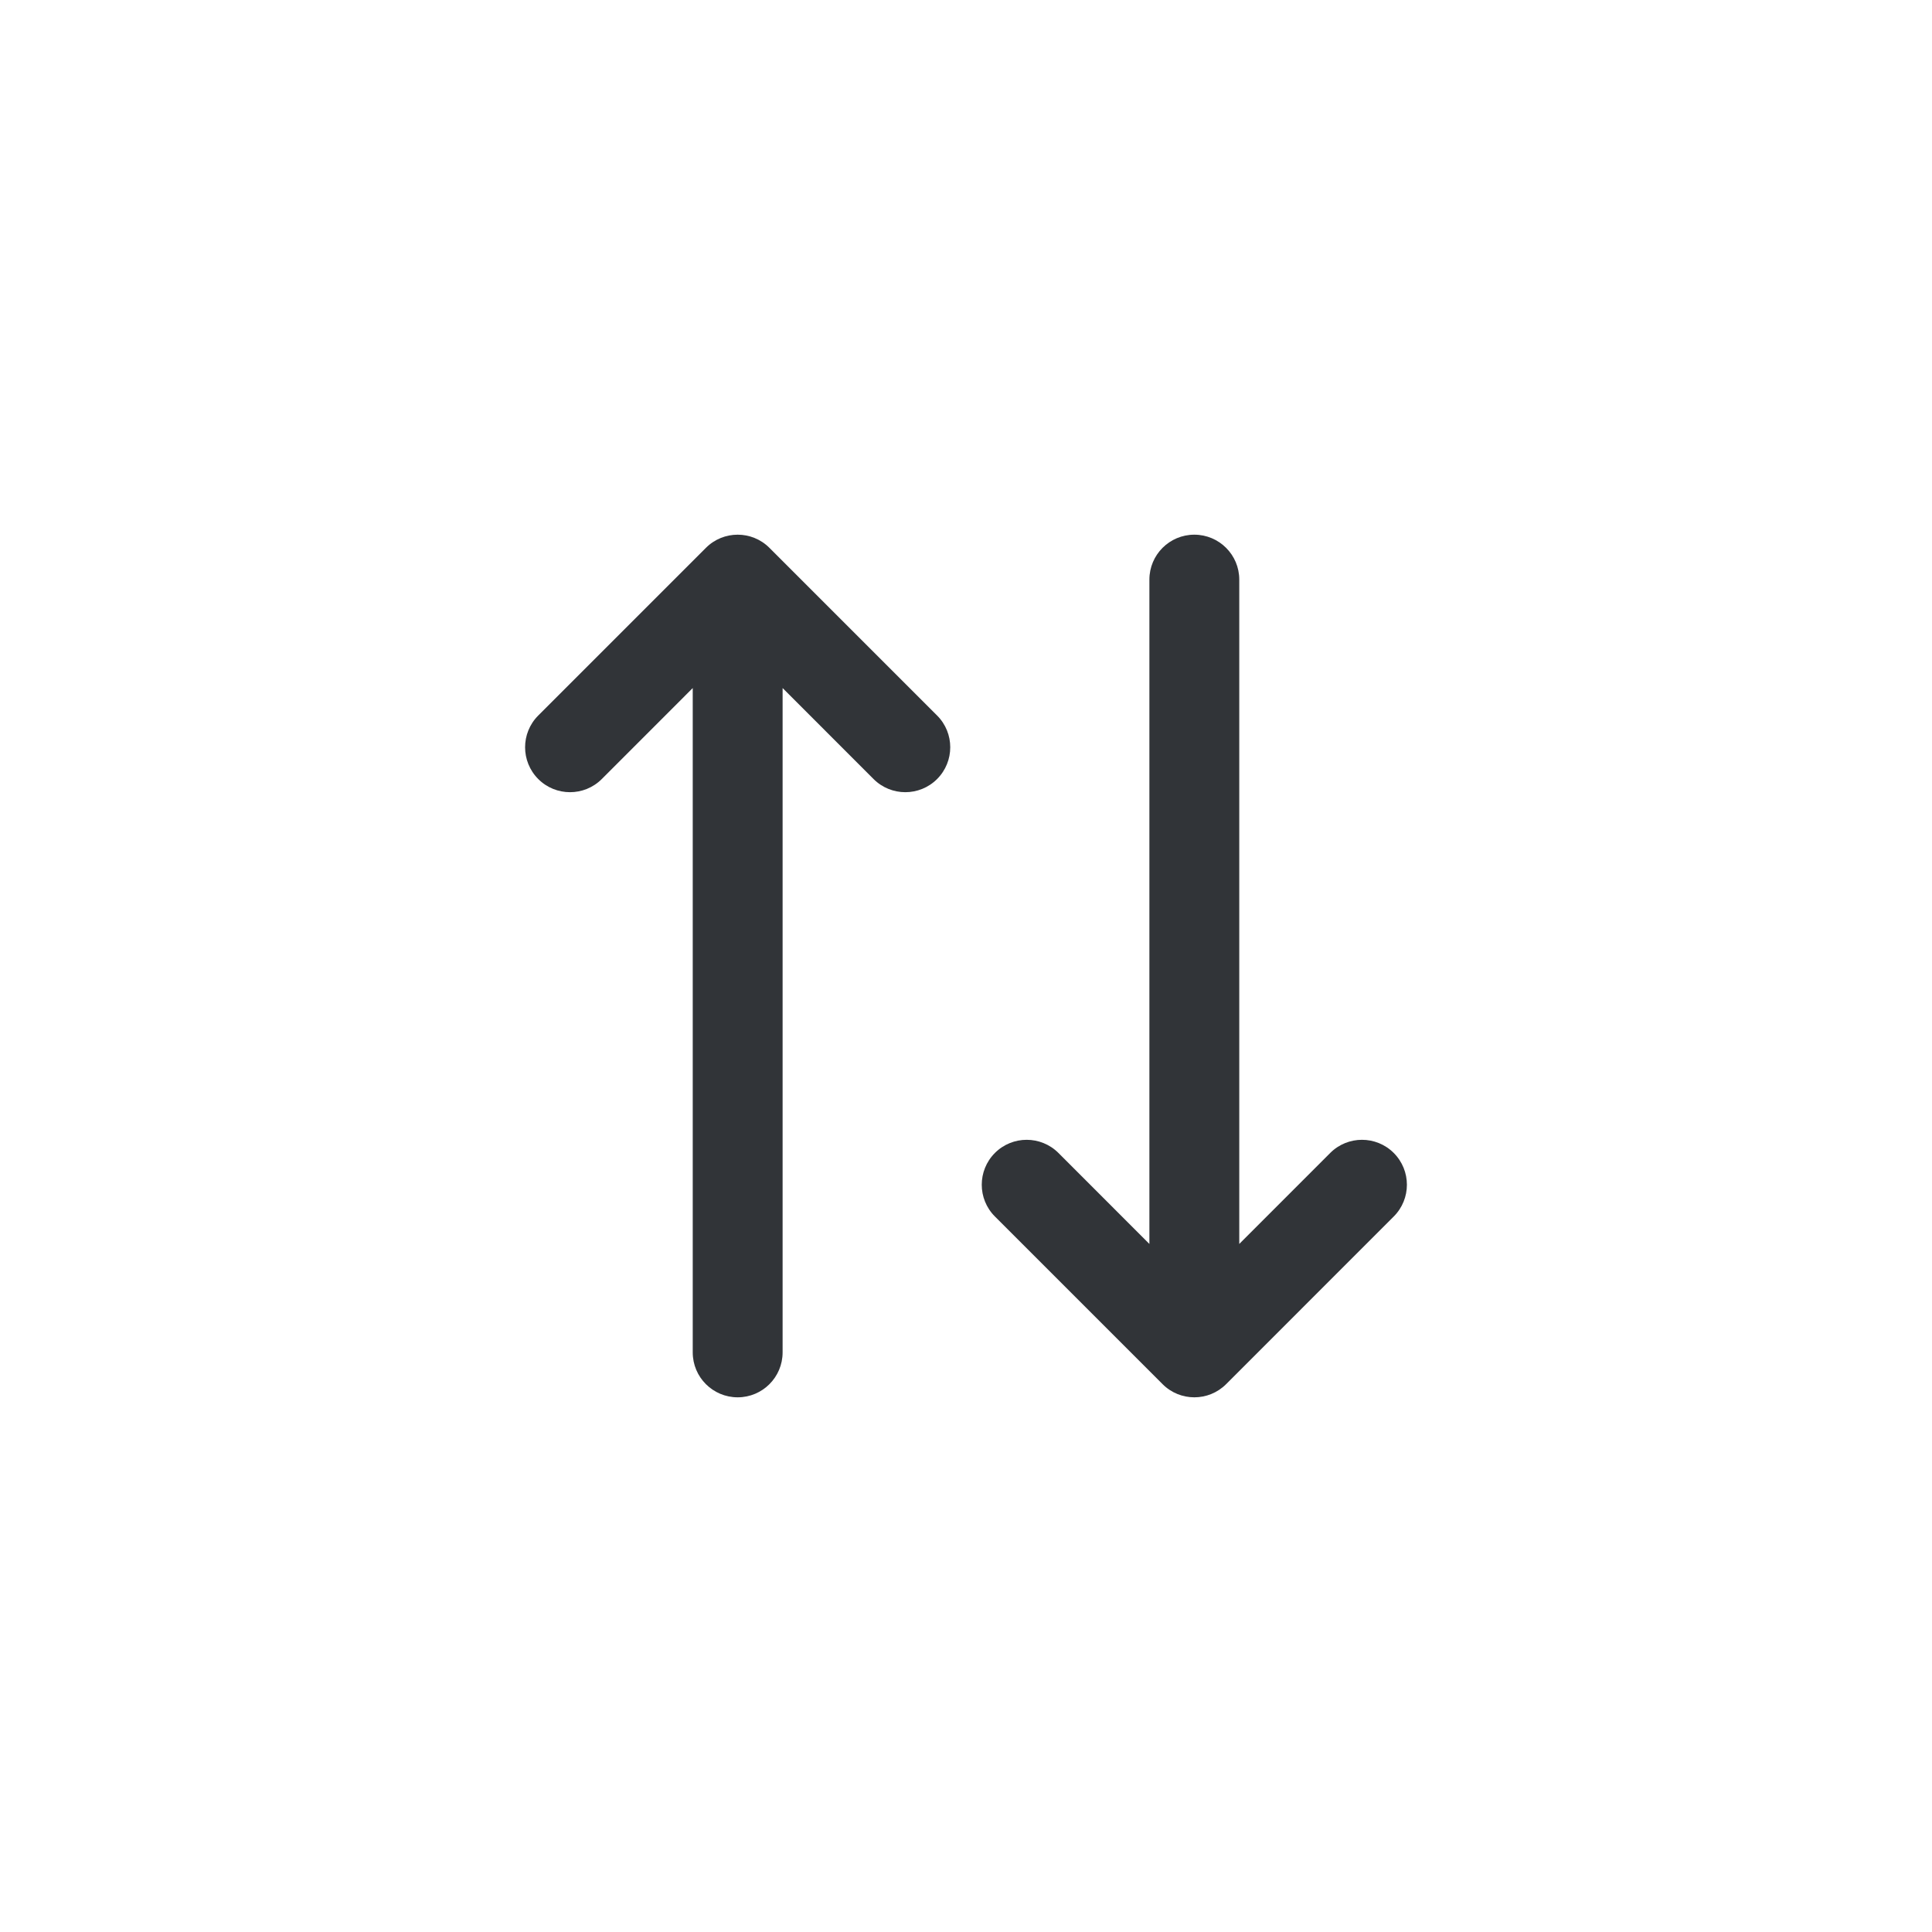 <svg viewBox="0 0 52 52" fill="none" xmlns="http://www.w3.org/2000/svg">
<path d="M25.222 20.968C24.75 21.44 23.984 21.44 23.512 20.968L21.064 18.519L21.064 36.4C21.064 37.068 20.522 37.609 19.855 37.609C19.187 37.609 18.645 37.068 18.645 36.4L18.645 18.519L16.197 20.968C15.725 21.44 14.959 21.44 14.487 20.968C14.015 20.495 14.015 19.73 14.487 19.258L19 14.745C19.472 14.273 20.237 14.273 20.709 14.745L25.222 19.258C25.694 19.73 25.694 20.495 25.222 20.968Z" fill="#313438"/>
<path d="M37.513 31.032C37.041 30.56 36.275 30.56 35.803 31.032L33.355 33.481V15.6C33.355 14.932 32.813 14.391 32.145 14.391C31.478 14.391 30.936 14.932 30.936 15.6V33.481L28.488 31.032C28.016 30.56 27.25 30.56 26.778 31.032C26.306 31.505 26.306 32.27 26.778 32.742L31.291 37.255C31.763 37.727 32.528 37.727 33.001 37.255L37.513 32.742C37.985 32.27 37.985 31.505 37.513 31.032Z" fill="#313438"/>
</svg>
